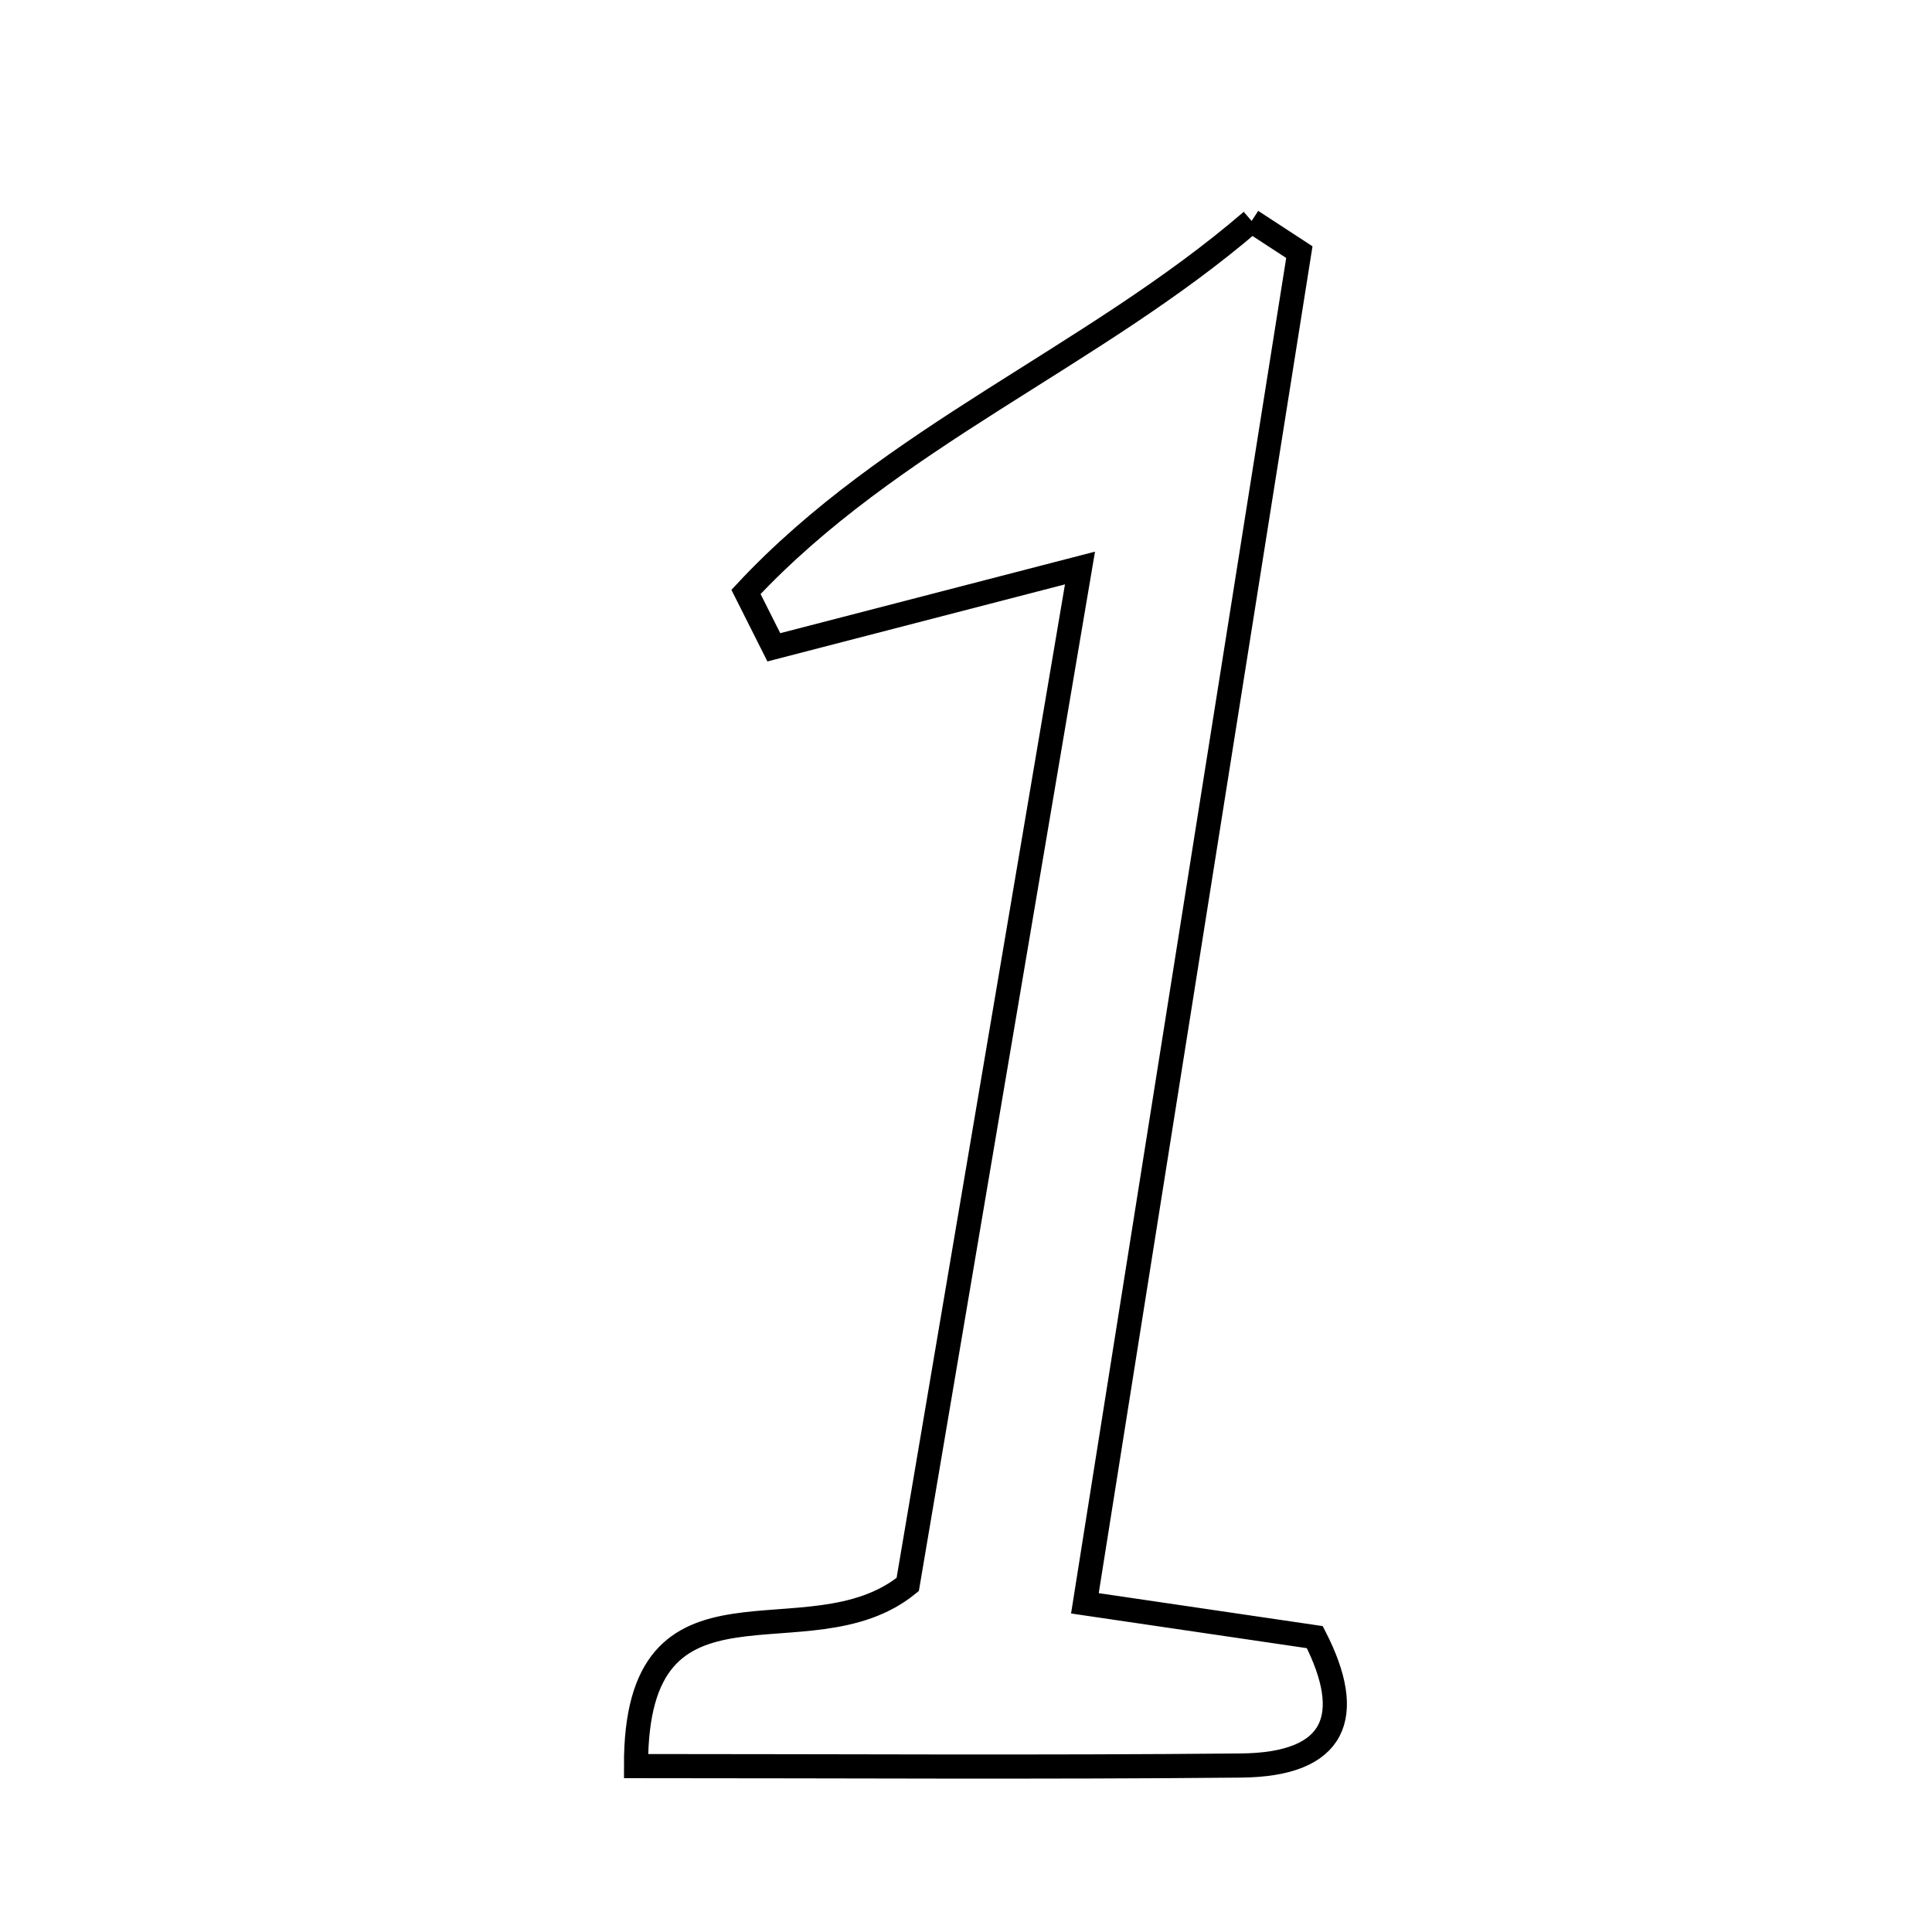 <svg xmlns="http://www.w3.org/2000/svg" viewBox="0.0 0.0 24.0 24.0" height="200px" width="200px"><path fill="none" stroke="black" stroke-width=".3" stroke-opacity="1.0"  filling="0" d="M15.548 2.745 C15.746 2.874 15.944 3.003 16.141 3.132 C15.262 8.668 14.383 14.204 13.477 19.917 C14.522 20.071 15.404 20.2 16.333 20.337 C16.835 21.318 16.601 21.92 15.419 21.932 C12.927 21.956 10.436 21.939 7.901 21.939 C7.892 19.293 10.038 20.689 11.276 19.683 C11.942 15.755 12.664 11.498 13.416 7.056 C11.951 7.435 10.783 7.738 9.613 8.041 C9.498 7.811 9.383 7.582 9.267 7.353 C11.069 5.422 13.574 4.443 15.548 2.745"></path></svg>